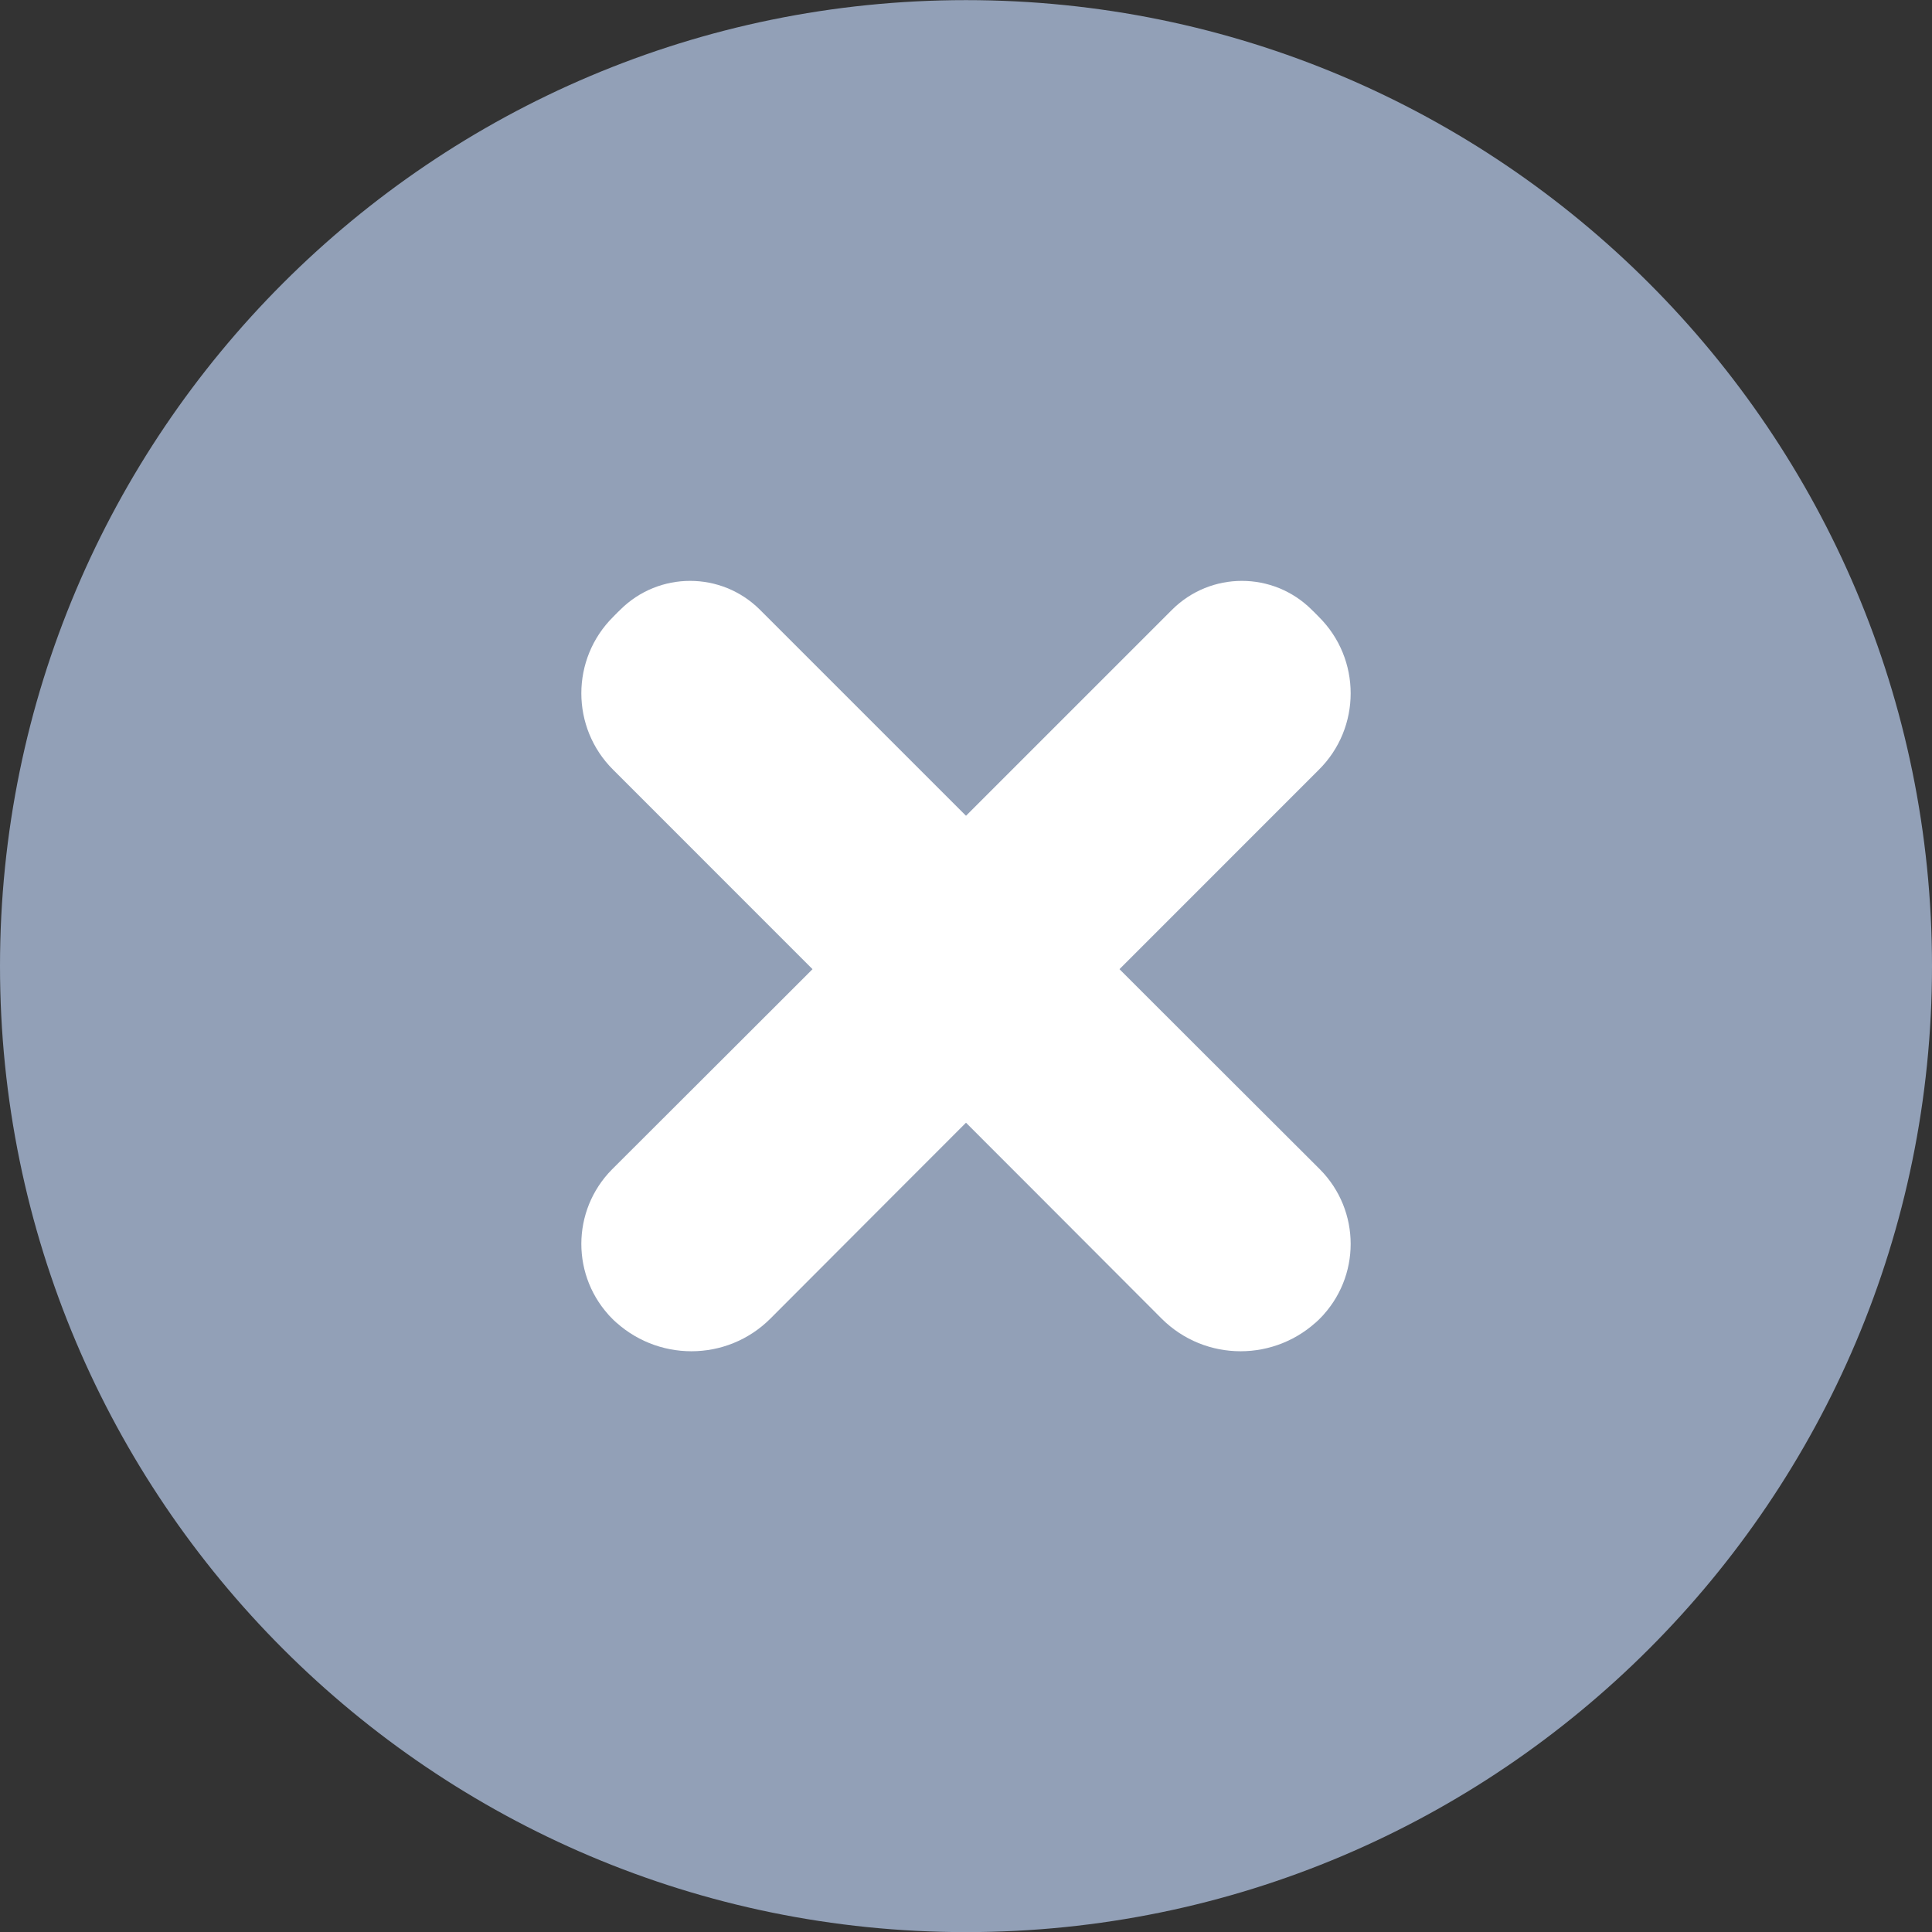 <?xml version="1.0" encoding="UTF-8" standalone="no"?>
<!DOCTYPE svg PUBLIC "-//W3C//DTD SVG 1.1//EN" "http://www.w3.org/Graphics/SVG/1.1/DTD/svg11.dtd">
<svg version="1.1" xmlns="http://www.w3.org/2000/svg" xmlns:xlink="http://www.w3.org/1999/xlink" preserveAspectRatio="xMidYMid meet" viewBox="435 98.507 50 50" width="50" height="50"><rect x="435" y="98.507" width="50" height="50" fill="#333333" stroke="none"/><defs><path d="M485 123.51C485 137.3 473.8 148.51 460 148.51C446.2 148.51 435 137.3 435 123.51C435 109.71 446.2 98.51 460 98.51C473.8 98.51 485 109.71 485 123.51Z" id="e26apLVc8j"></path><path d="M454.94 132.63C453.81 133.76 451.98 133.76 450.84 132.63C450.46 132.24 451.25 133.04 450.84 132.63C449.78 131.56 449.78 129.84 450.84 128.77C454.1 125.52 462.05 117.57 465.33 114.29C466.33 113.29 467.95 113.29 468.95 114.29C469.39 114.72 468.73 114.07 469.13 114.47C470.23 115.56 470.23 117.34 469.13 118.43C465.88 121.68 458.17 129.39 454.94 132.63Z" id="fA000fDYu"></path><path d="M465.06 132.63C466.19 133.76 468.02 133.76 469.16 132.63C469.54 132.24 468.75 133.04 469.16 132.63C470.22 131.56 470.22 129.84 469.16 128.77C465.9 125.52 457.95 117.57 454.67 114.29C453.67 113.29 452.05 113.29 451.05 114.29C450.61 114.72 451.27 114.07 450.87 114.47C449.77 115.56 449.77 117.34 450.87 118.43C454.12 121.68 461.83 129.39 465.06 132.63Z" id="a6ztEzfqNb"></path></defs><g><g><g><use xlink:href="#e26apLVc8j" opacity="1" fill="#92a0b7" fill-opacity="1"></use></g><g><g><g><use xlink:href="#fA000fDYu" opacity="1" fill="#ffffff" fill-opacity="1"></use></g></g><g><use xlink:href="#a6ztEzfqNb" opacity="1" fill="#ffffff" fill-opacity="1"></use></g></g></g></g></svg>
